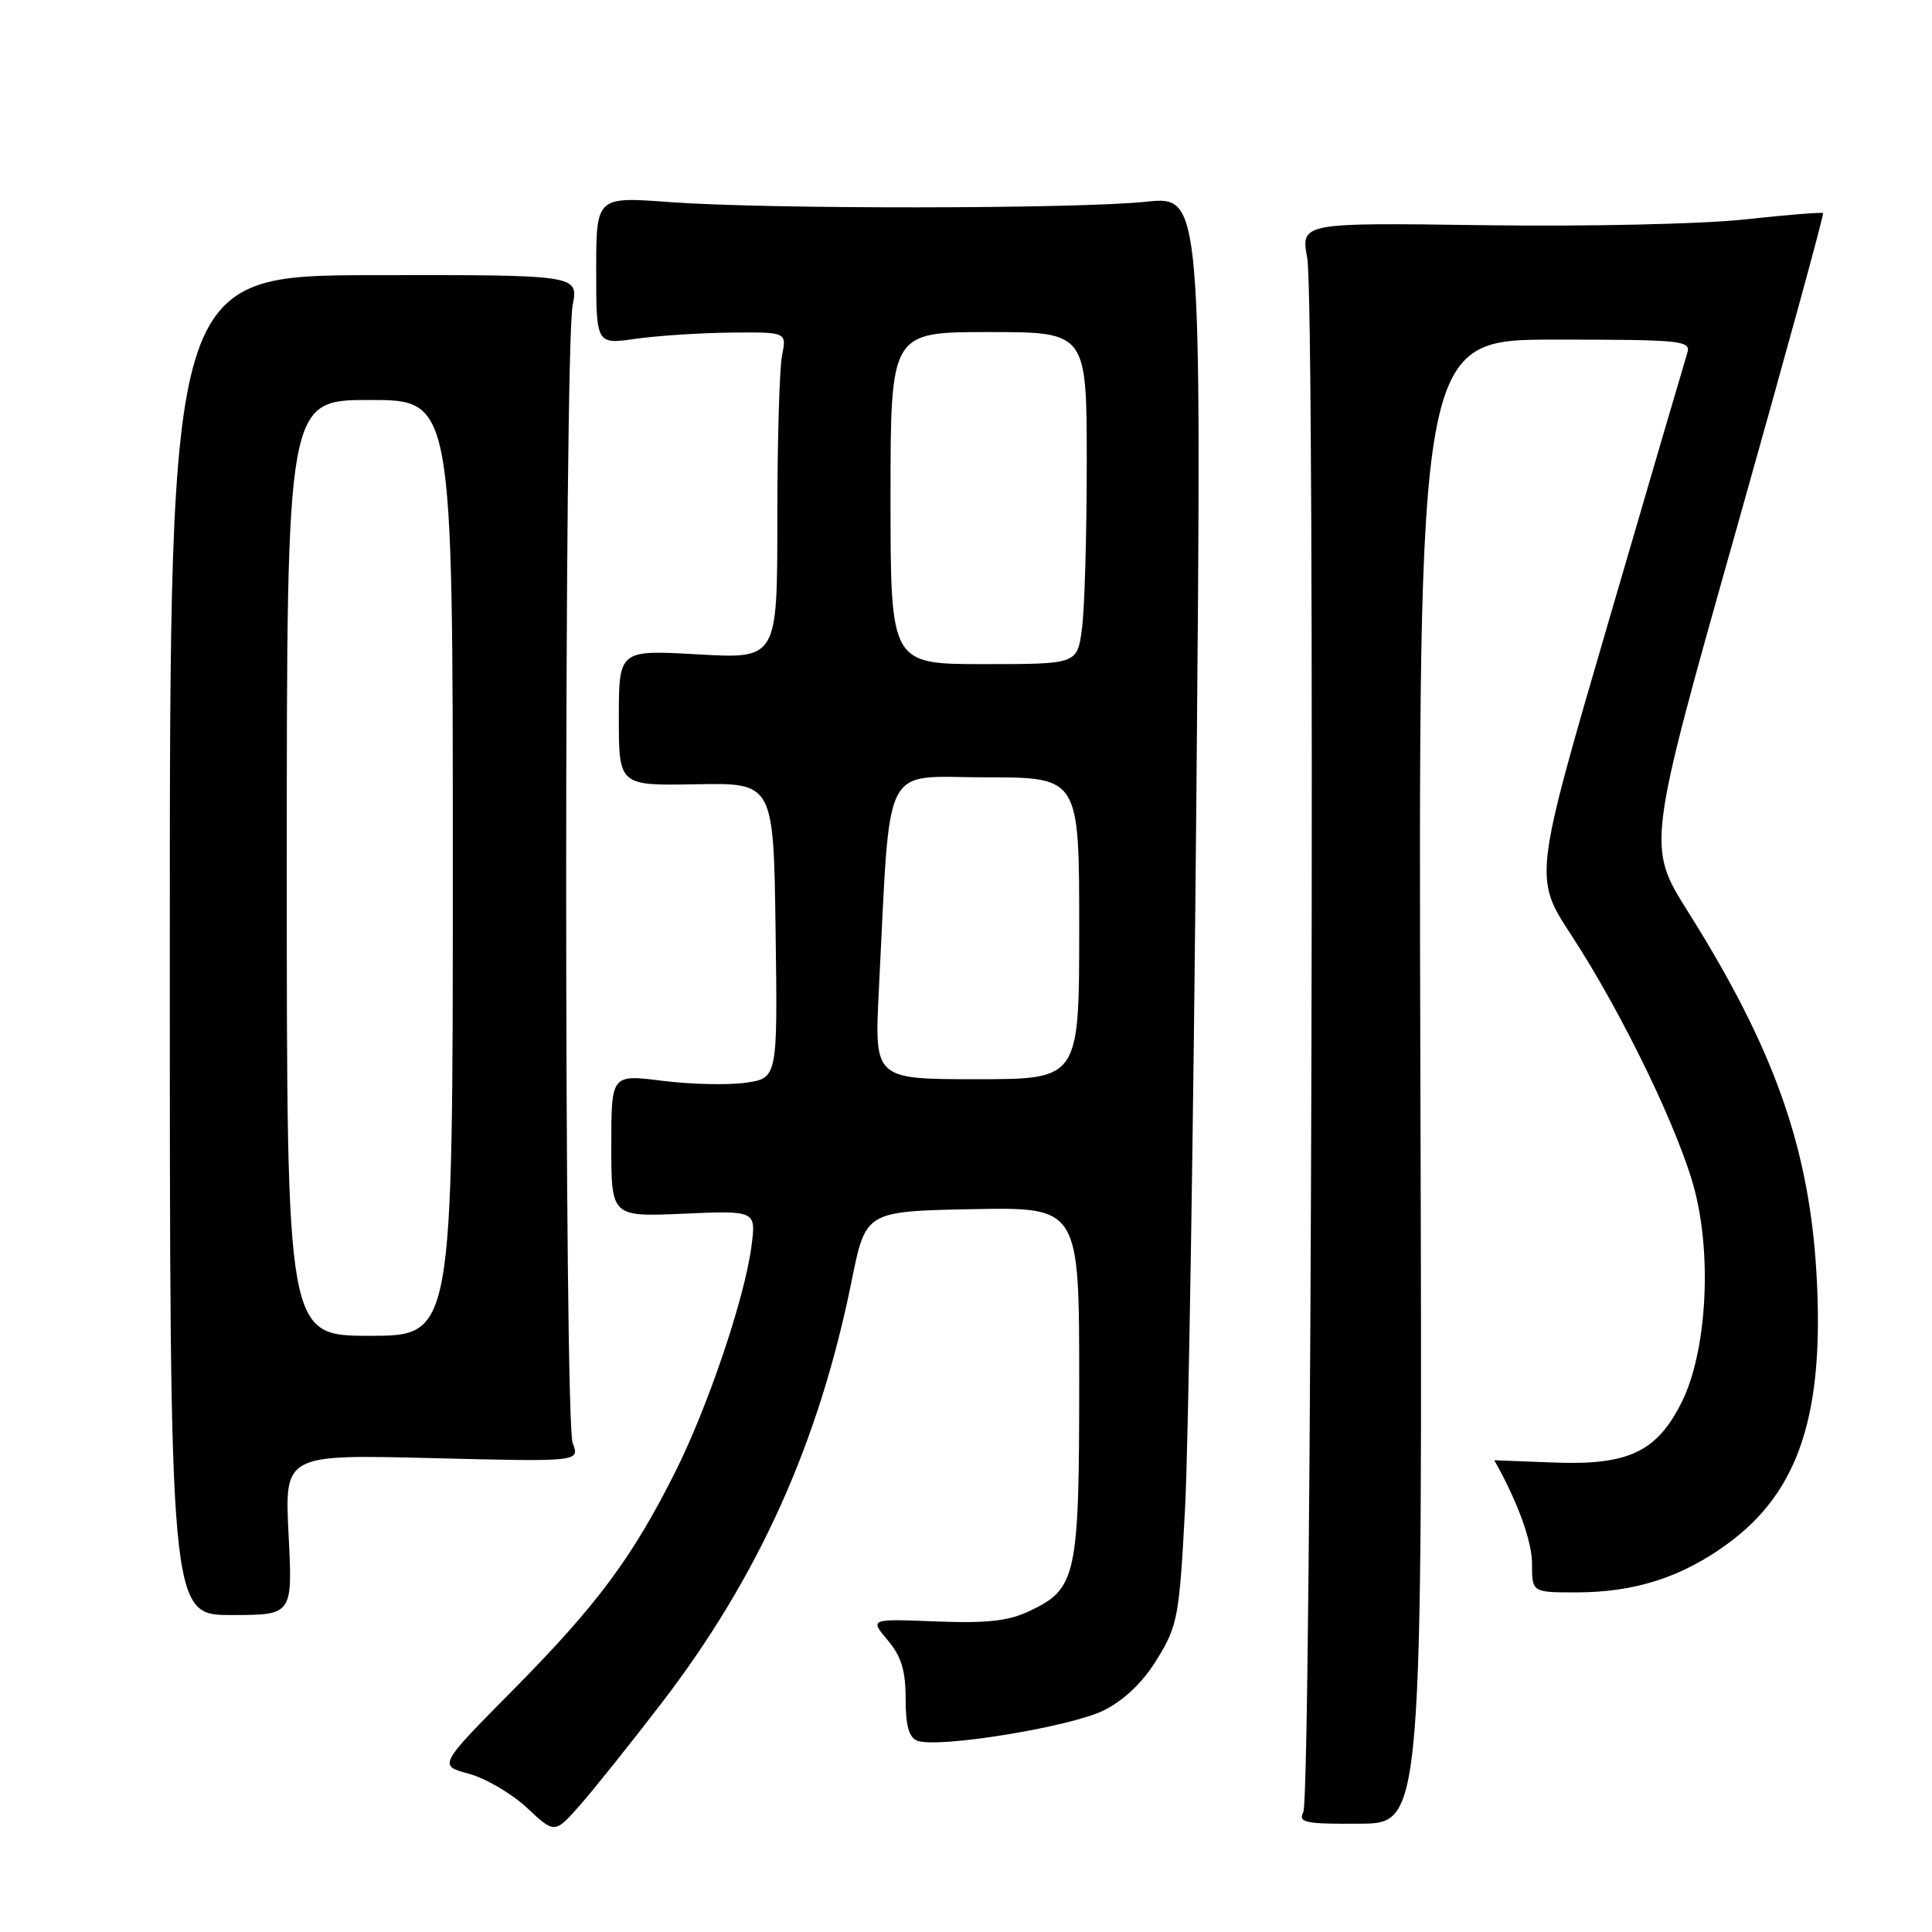 <?xml version="1.0" encoding="UTF-8" standalone="no"?>
<!DOCTYPE svg PUBLIC "-//W3C//DTD SVG 1.1//EN" "http://www.w3.org/Graphics/SVG/1.1/DTD/svg11.dtd" >
<svg xmlns="http://www.w3.org/2000/svg" xmlns:xlink="http://www.w3.org/1999/xlink" version="1.1" viewBox="0 0 256 256">
 <g >
 <path fill="currentColor"
d=" M 87.73 225.58 C 100.55 208.86 108.53 191.10 112.85 169.71 C 114.71 160.50 114.71 160.50 128.85 160.22 C 143.00 159.95 143.00 159.95 143.00 183.02 C 143.00 208.91 142.65 210.51 136.44 213.46 C 133.62 214.80 130.81 215.11 124.02 214.85 C 115.24 214.50 115.24 214.50 117.62 217.33 C 119.43 219.47 120.00 221.35 120.00 225.11 C 120.00 228.65 120.44 230.23 121.54 230.65 C 124.27 231.70 141.96 228.81 146.31 226.61 C 149.02 225.24 151.48 222.86 153.35 219.80 C 156.05 215.39 156.27 214.20 157.03 199.80 C 157.47 191.39 158.15 148.83 158.53 105.23 C 159.23 25.96 159.23 25.96 151.87 26.73 C 142.55 27.70 101.63 27.73 88.75 26.78 C 79.00 26.05 79.00 26.05 79.00 35.85 C 79.00 45.64 79.00 45.64 84.25 44.89 C 87.14 44.48 92.82 44.11 96.88 44.07 C 104.25 44.00 104.25 44.00 103.62 47.12 C 103.28 48.84 103.00 58.59 103.00 68.78 C 103.00 87.30 103.00 87.30 92.50 86.71 C 82.00 86.11 82.00 86.11 82.00 95.11 C 82.00 104.11 82.00 104.11 92.25 103.92 C 102.50 103.73 102.50 103.73 102.77 123.30 C 103.04 142.87 103.04 142.87 98.77 143.47 C 96.42 143.80 91.46 143.68 87.75 143.21 C 81.00 142.36 81.00 142.36 81.00 151.80 C 81.00 161.24 81.00 161.24 90.60 160.82 C 100.20 160.40 100.20 160.40 99.56 165.22 C 98.65 172.09 93.75 186.55 89.42 195.15 C 83.75 206.43 79.11 212.66 68.15 223.76 C 58.07 233.94 58.07 233.94 62.12 235.03 C 64.34 235.63 67.81 237.66 69.83 239.55 C 73.50 242.98 73.50 242.98 76.81 239.24 C 78.63 237.18 83.54 231.04 87.73 225.58 Z  M 188.21 143.30 C 187.93 45.00 187.93 45.00 206.03 45.00 C 222.82 45.00 224.09 45.13 223.58 46.75 C 223.28 47.71 218.57 63.75 213.13 82.40 C 203.23 116.29 203.23 116.29 208.20 123.90 C 215.07 134.42 222.69 150.23 224.63 158.00 C 226.86 166.95 226.07 179.26 222.86 185.74 C 219.55 192.41 215.76 194.19 205.75 193.79 C 201.49 193.62 198.00 193.49 198.00 193.49 C 201.07 198.92 203.00 204.21 203.00 207.17 C 203.00 211.00 203.00 211.00 208.84 211.00 C 216.64 211.00 222.88 208.99 228.98 204.51 C 238.44 197.57 241.79 187.24 240.68 168.54 C 239.69 151.96 235.03 138.87 223.68 120.82 C 218.22 112.14 218.22 112.14 230.03 70.32 C 236.52 47.32 241.71 28.38 241.57 28.24 C 241.43 28.09 236.74 28.47 231.16 29.08 C 225.50 29.69 210.27 30.03 196.69 29.84 C 172.36 29.50 172.36 29.50 173.22 34.23 C 174.30 40.13 173.79 237.91 172.70 240.10 C 172.00 241.51 172.91 241.70 180.20 241.65 C 188.50 241.60 188.50 241.60 188.21 143.30 Z  M 38.24 203.36 C 37.70 192.72 37.70 192.72 57.27 193.21 C 76.84 193.70 76.84 193.70 75.88 191.19 C 74.74 188.17 74.73 46.43 75.88 40.46 C 76.66 36.42 76.66 36.42 49.58 36.46 C 22.50 36.50 22.50 36.50 22.50 125.25 C 22.50 214.00 22.50 214.00 30.64 214.00 C 38.78 214.00 38.78 214.00 38.24 203.36 Z  M 116.45 131.25 C 118.04 100.21 116.64 103.00 130.59 103.00 C 143.00 103.00 143.00 103.00 143.00 123.00 C 143.00 143.00 143.00 143.00 129.43 143.00 C 115.86 143.00 115.86 143.00 116.45 131.25 Z  M 118.00 66.00 C 118.00 44.00 118.00 44.00 131.00 44.00 C 144.00 44.00 144.00 44.00 144.00 61.36 C 144.00 70.91 143.71 80.81 143.36 83.36 C 142.73 88.00 142.73 88.00 130.36 88.00 C 118.00 88.00 118.00 88.00 118.00 66.00 Z  M 38.00 115.00 C 38.00 53.00 38.00 53.00 49.00 53.00 C 60.00 53.00 60.00 53.00 60.00 115.00 C 60.00 177.00 60.00 177.00 49.00 177.00 C 38.00 177.00 38.00 177.00 38.00 115.00 Z "/>
</g>
</svg>